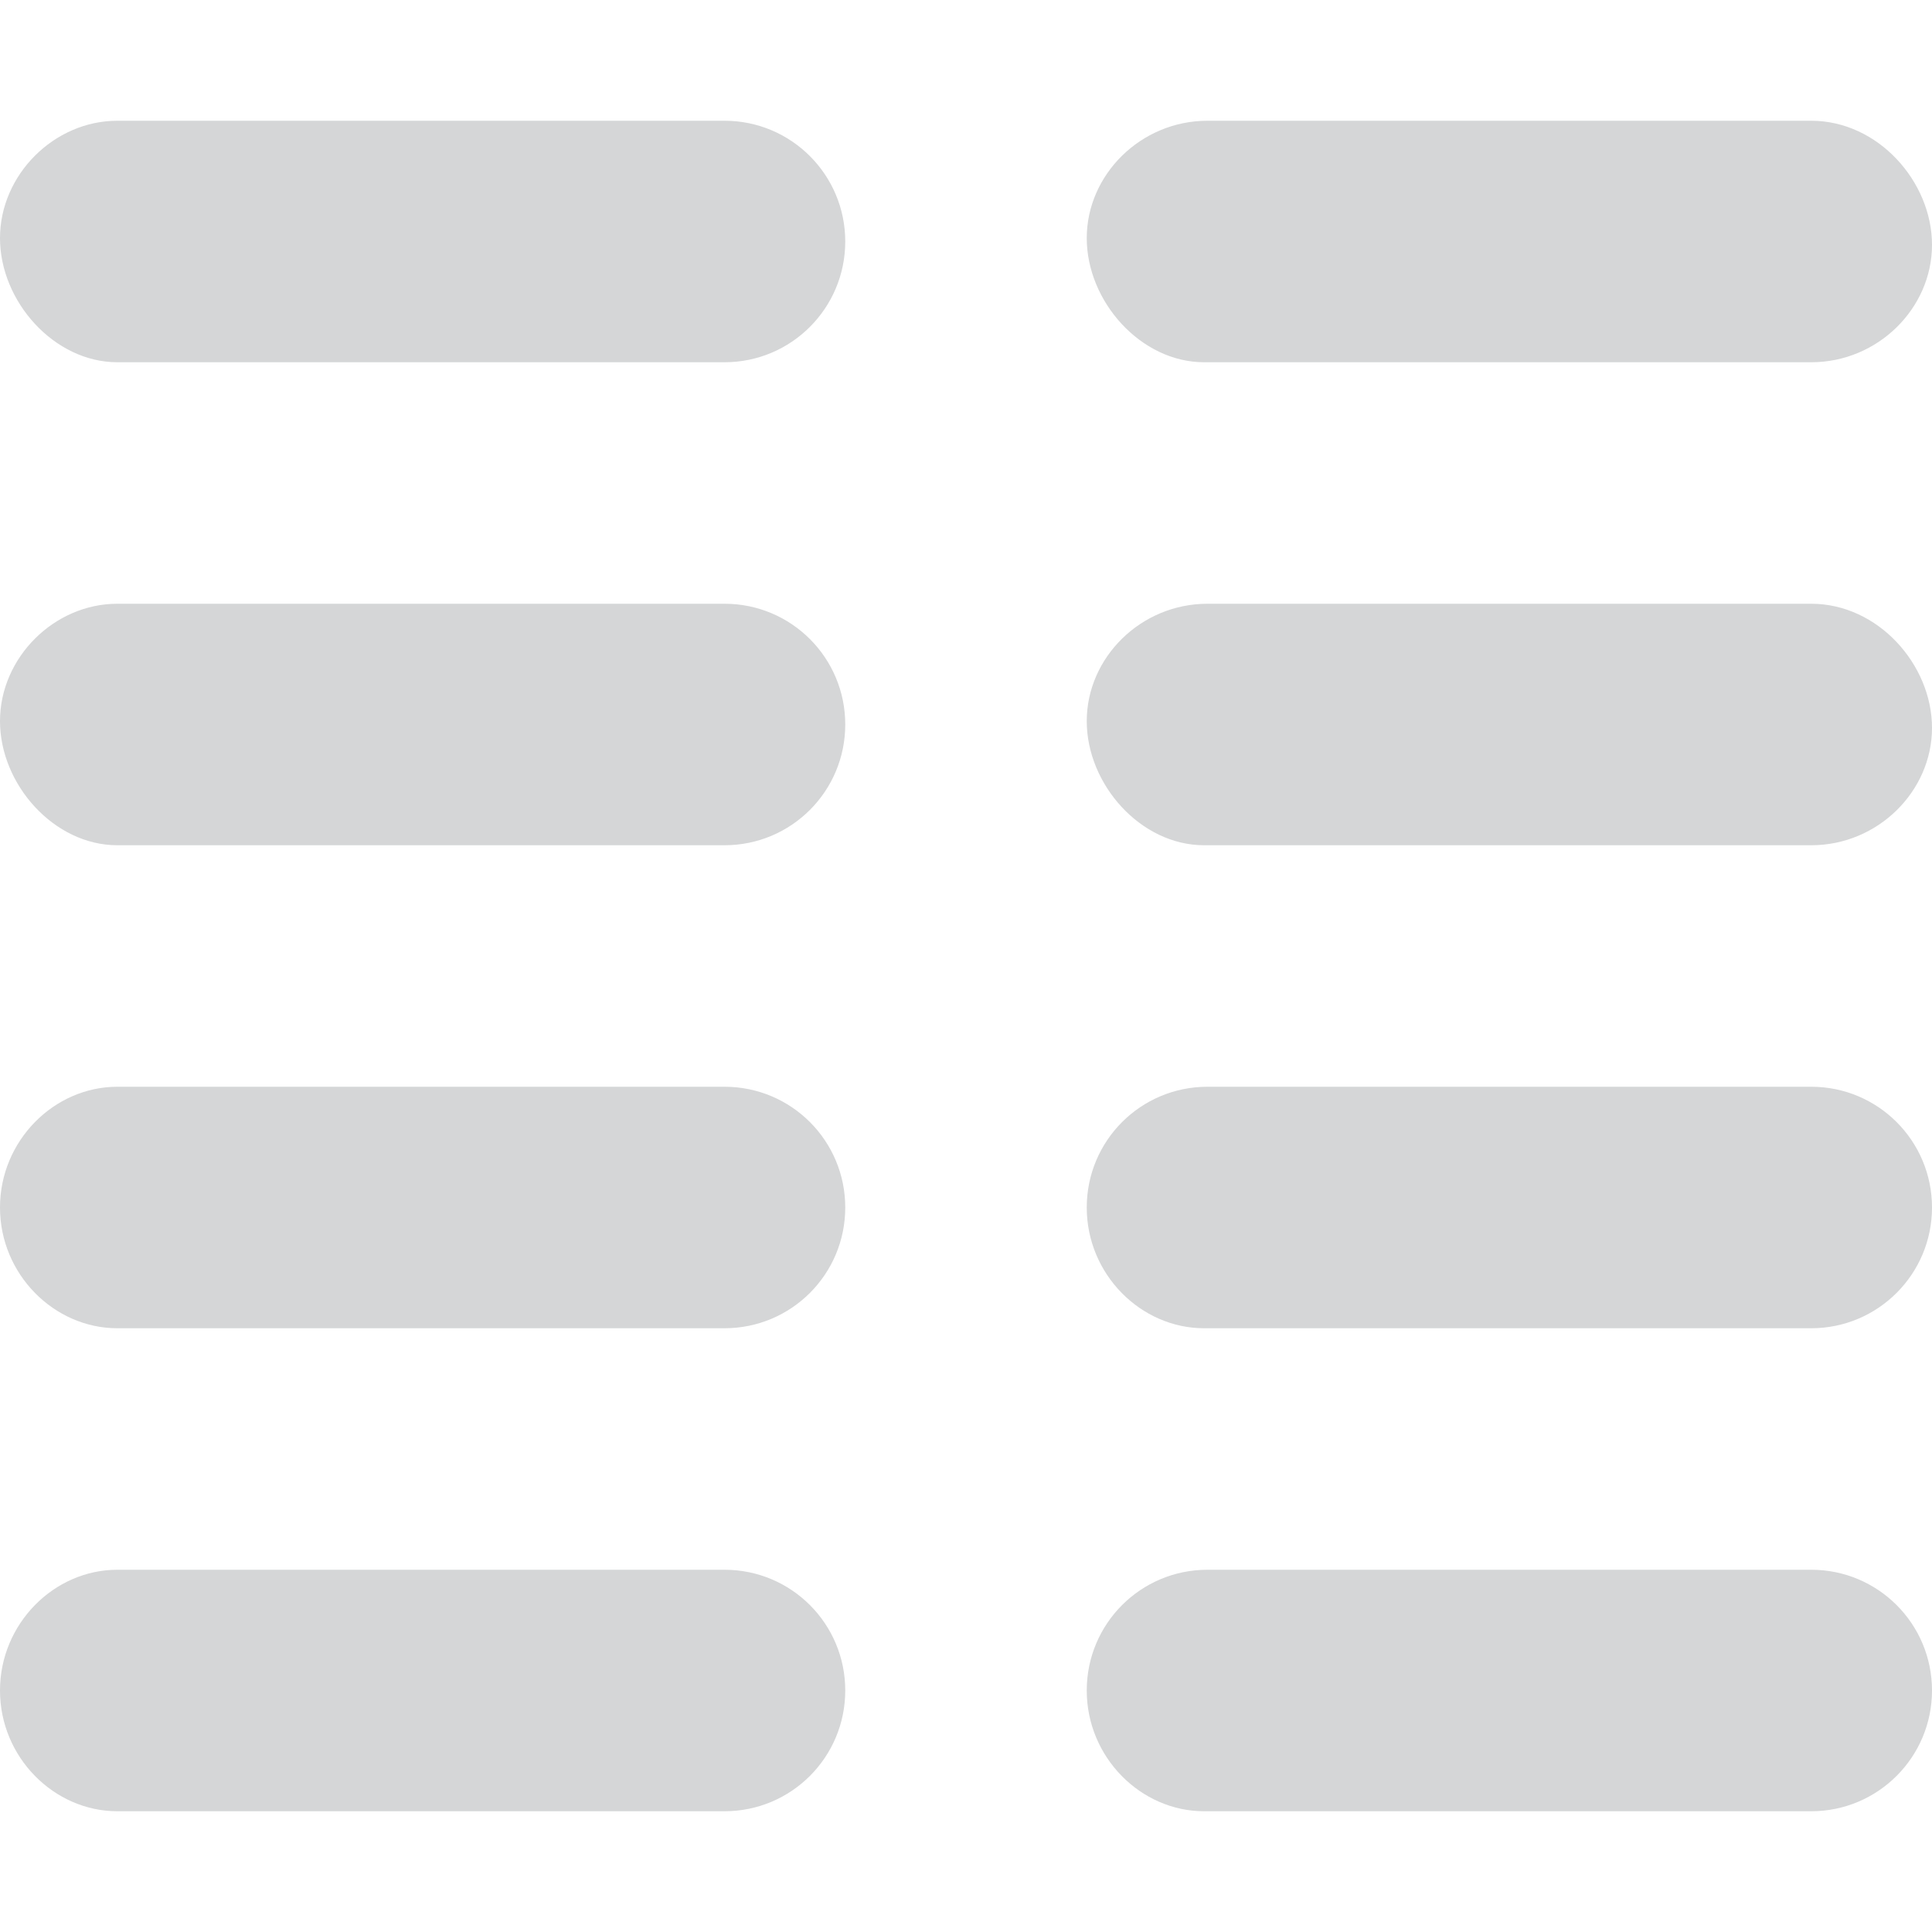 <svg xmlns="http://www.w3.org/2000/svg" viewBox="0 0 512 512"><path fill="#d5d6d7" d="M480 288h-160C302.3 288 288 302.3 288 320s14.33 32 31.1 32H480c17.67 0 32-14.33 32-32S497.7 288 480 288zM480 416h-160C302.3 416 288 430.3 288 448s14.33 32 31.1 32H480c17.67 0 32-14.33 32-32S497.7 416 480 416zM480 160h-160C302.3 160 288 174.3 288 191.1S302.3 224 319.1 224H480c17.67 0 32-14.33 32-31.1S497.7 160 480 160zM480 32h-160C302.3 32 288 46.33 288 63.1S302.3 96 319.1 96H480c17.67 0 32-14.33 32-31.1S497.7 32 480 32zM192 288H31.1C14.33 288 0 302.3 0 320s14.33 32 31.1 32H192C209.7 352 224 337.7 224 320S209.7 288 192 288zM192 416H31.1C14.33 416 0 430.3 0 448s14.33 32 31.1 32H192C209.7 480 224 465.7 224 448S209.7 416 192 416zM192 32H31.1C14.33 32 0 46.33 0 63.1S14.33 96 31.1 96H192C209.7 96 224 81.67 224 64S209.7 32 192 32zM192 160H31.1C14.33 160 0 174.3 0 191.1S14.33 224 31.1 224H192C209.7 224 224 209.7 224 192S209.7 160 192 160z"/></svg>